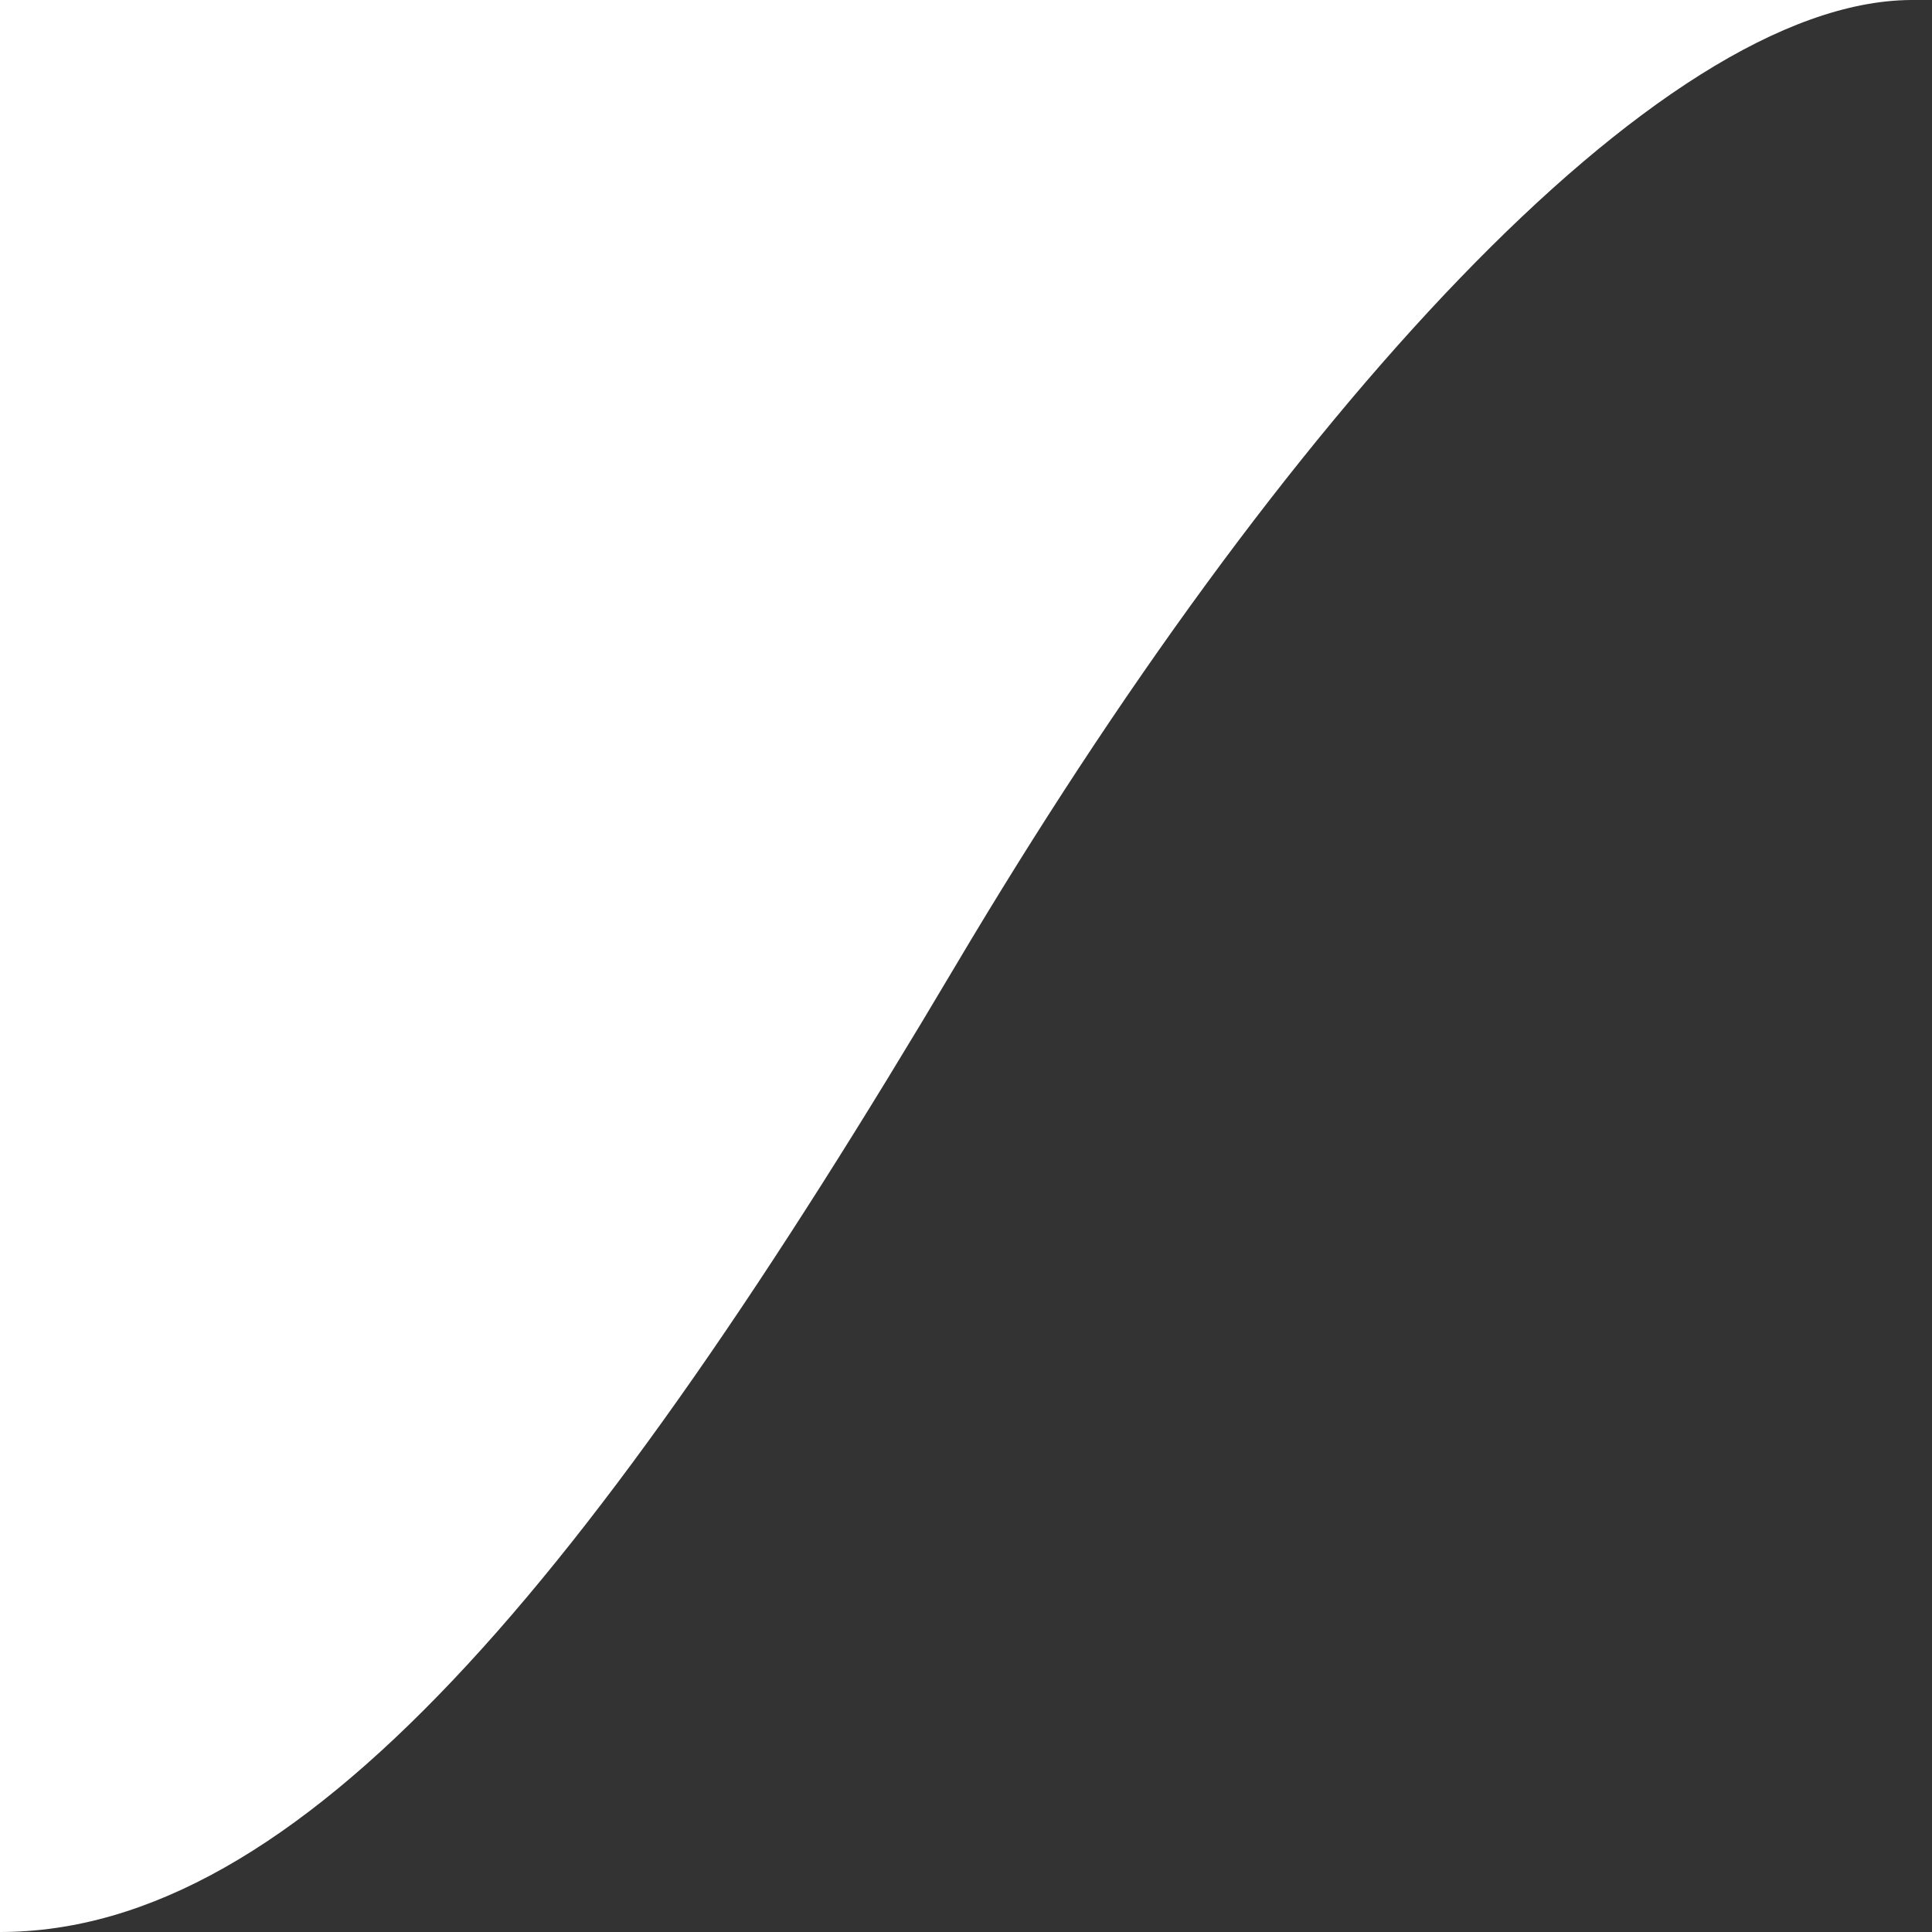 <?xml version="1.0" encoding="UTF-8" standalone="no"?>
<!DOCTYPE svg PUBLIC "-//W3C//DTD SVG 1.1//EN" "http://www.w3.org/Graphics/SVG/1.1/DTD/svg11.dtd">
<svg width="100%" height="100%" viewBox="0 0 100 100" version="1.1" xmlns="http://www.w3.org/2000/svg" xmlns:xlink="http://www.w3.org/1999/xlink" xml:space="preserve" xmlns:serif="http://www.serif.com/" style="fill-rule:evenodd;clip-rule:evenodd;stroke-linejoin:round;stroke-miterlimit:2;">
    <rect x="0" y="0" width="100" height="100" fill="#333333" stroke="none"/>
    <g transform="matrix(0.989,0,0,1,0,0)">
        <path d="M50,50C67.025,21.605 86.764,0.098 100,0C113.236,-0.098 0,0 0,0L0,100C15.685,100 30.886,81.88 50,50Z" style="fill:white;"/>
    </g>
</svg>
